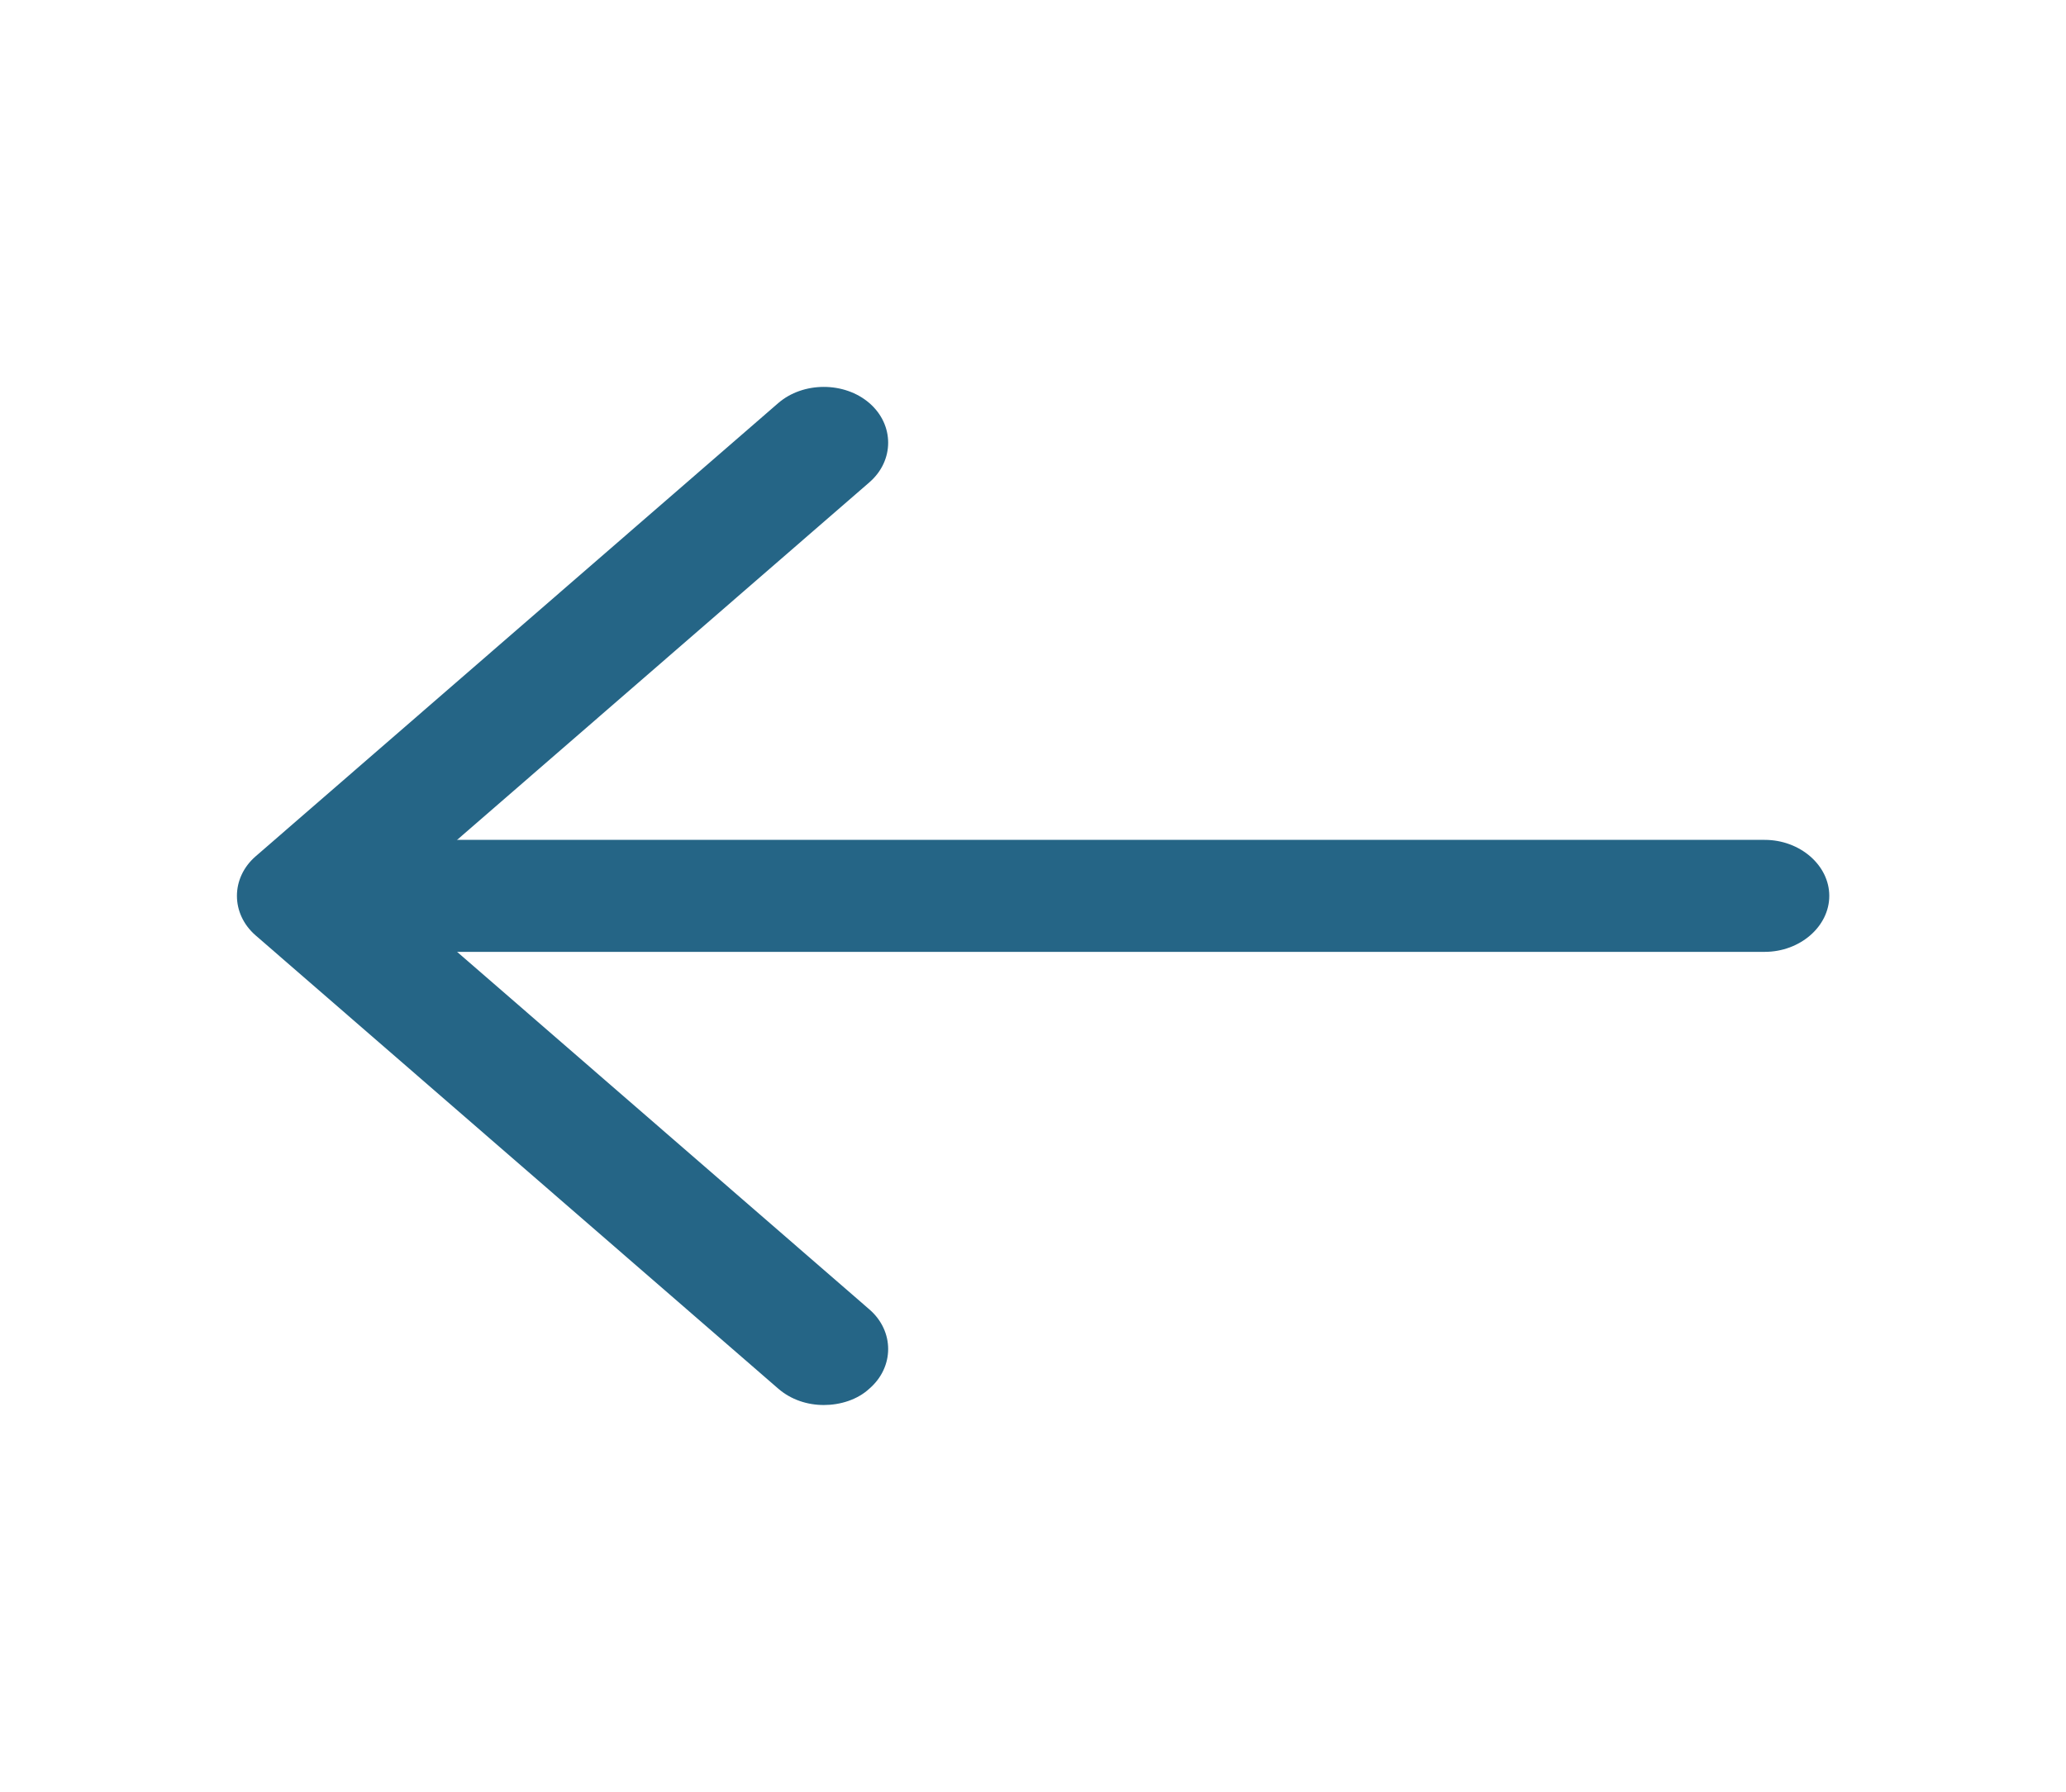 <svg width="83" height="72" viewBox="0 0 83 72" fill="none" xmlns="http://www.w3.org/2000/svg">
<path d="M33.096 56.46C32.439 56.46 31.782 56.25 31.263 55.8L10.271 37.59C9.268 36.72 9.268 35.28 10.271 34.41L31.263 16.2C32.266 15.33 33.926 15.33 34.929 16.2C35.932 17.07 35.932 18.51 34.929 19.38L15.77 36L34.929 52.62C35.932 53.49 35.932 54.93 34.929 55.8C34.445 56.25 33.753 56.46 33.096 56.46Z" fill="#256586"/>
<path d="M70.896 38.25H12.692C11.274 38.25 10.098 37.23 10.098 36C10.098 34.77 11.274 33.75 12.692 33.75H70.896C72.314 33.75 73.49 34.77 73.49 36C73.49 37.23 72.314 38.25 70.896 38.25Z" fill="#256586"/>
</svg>
